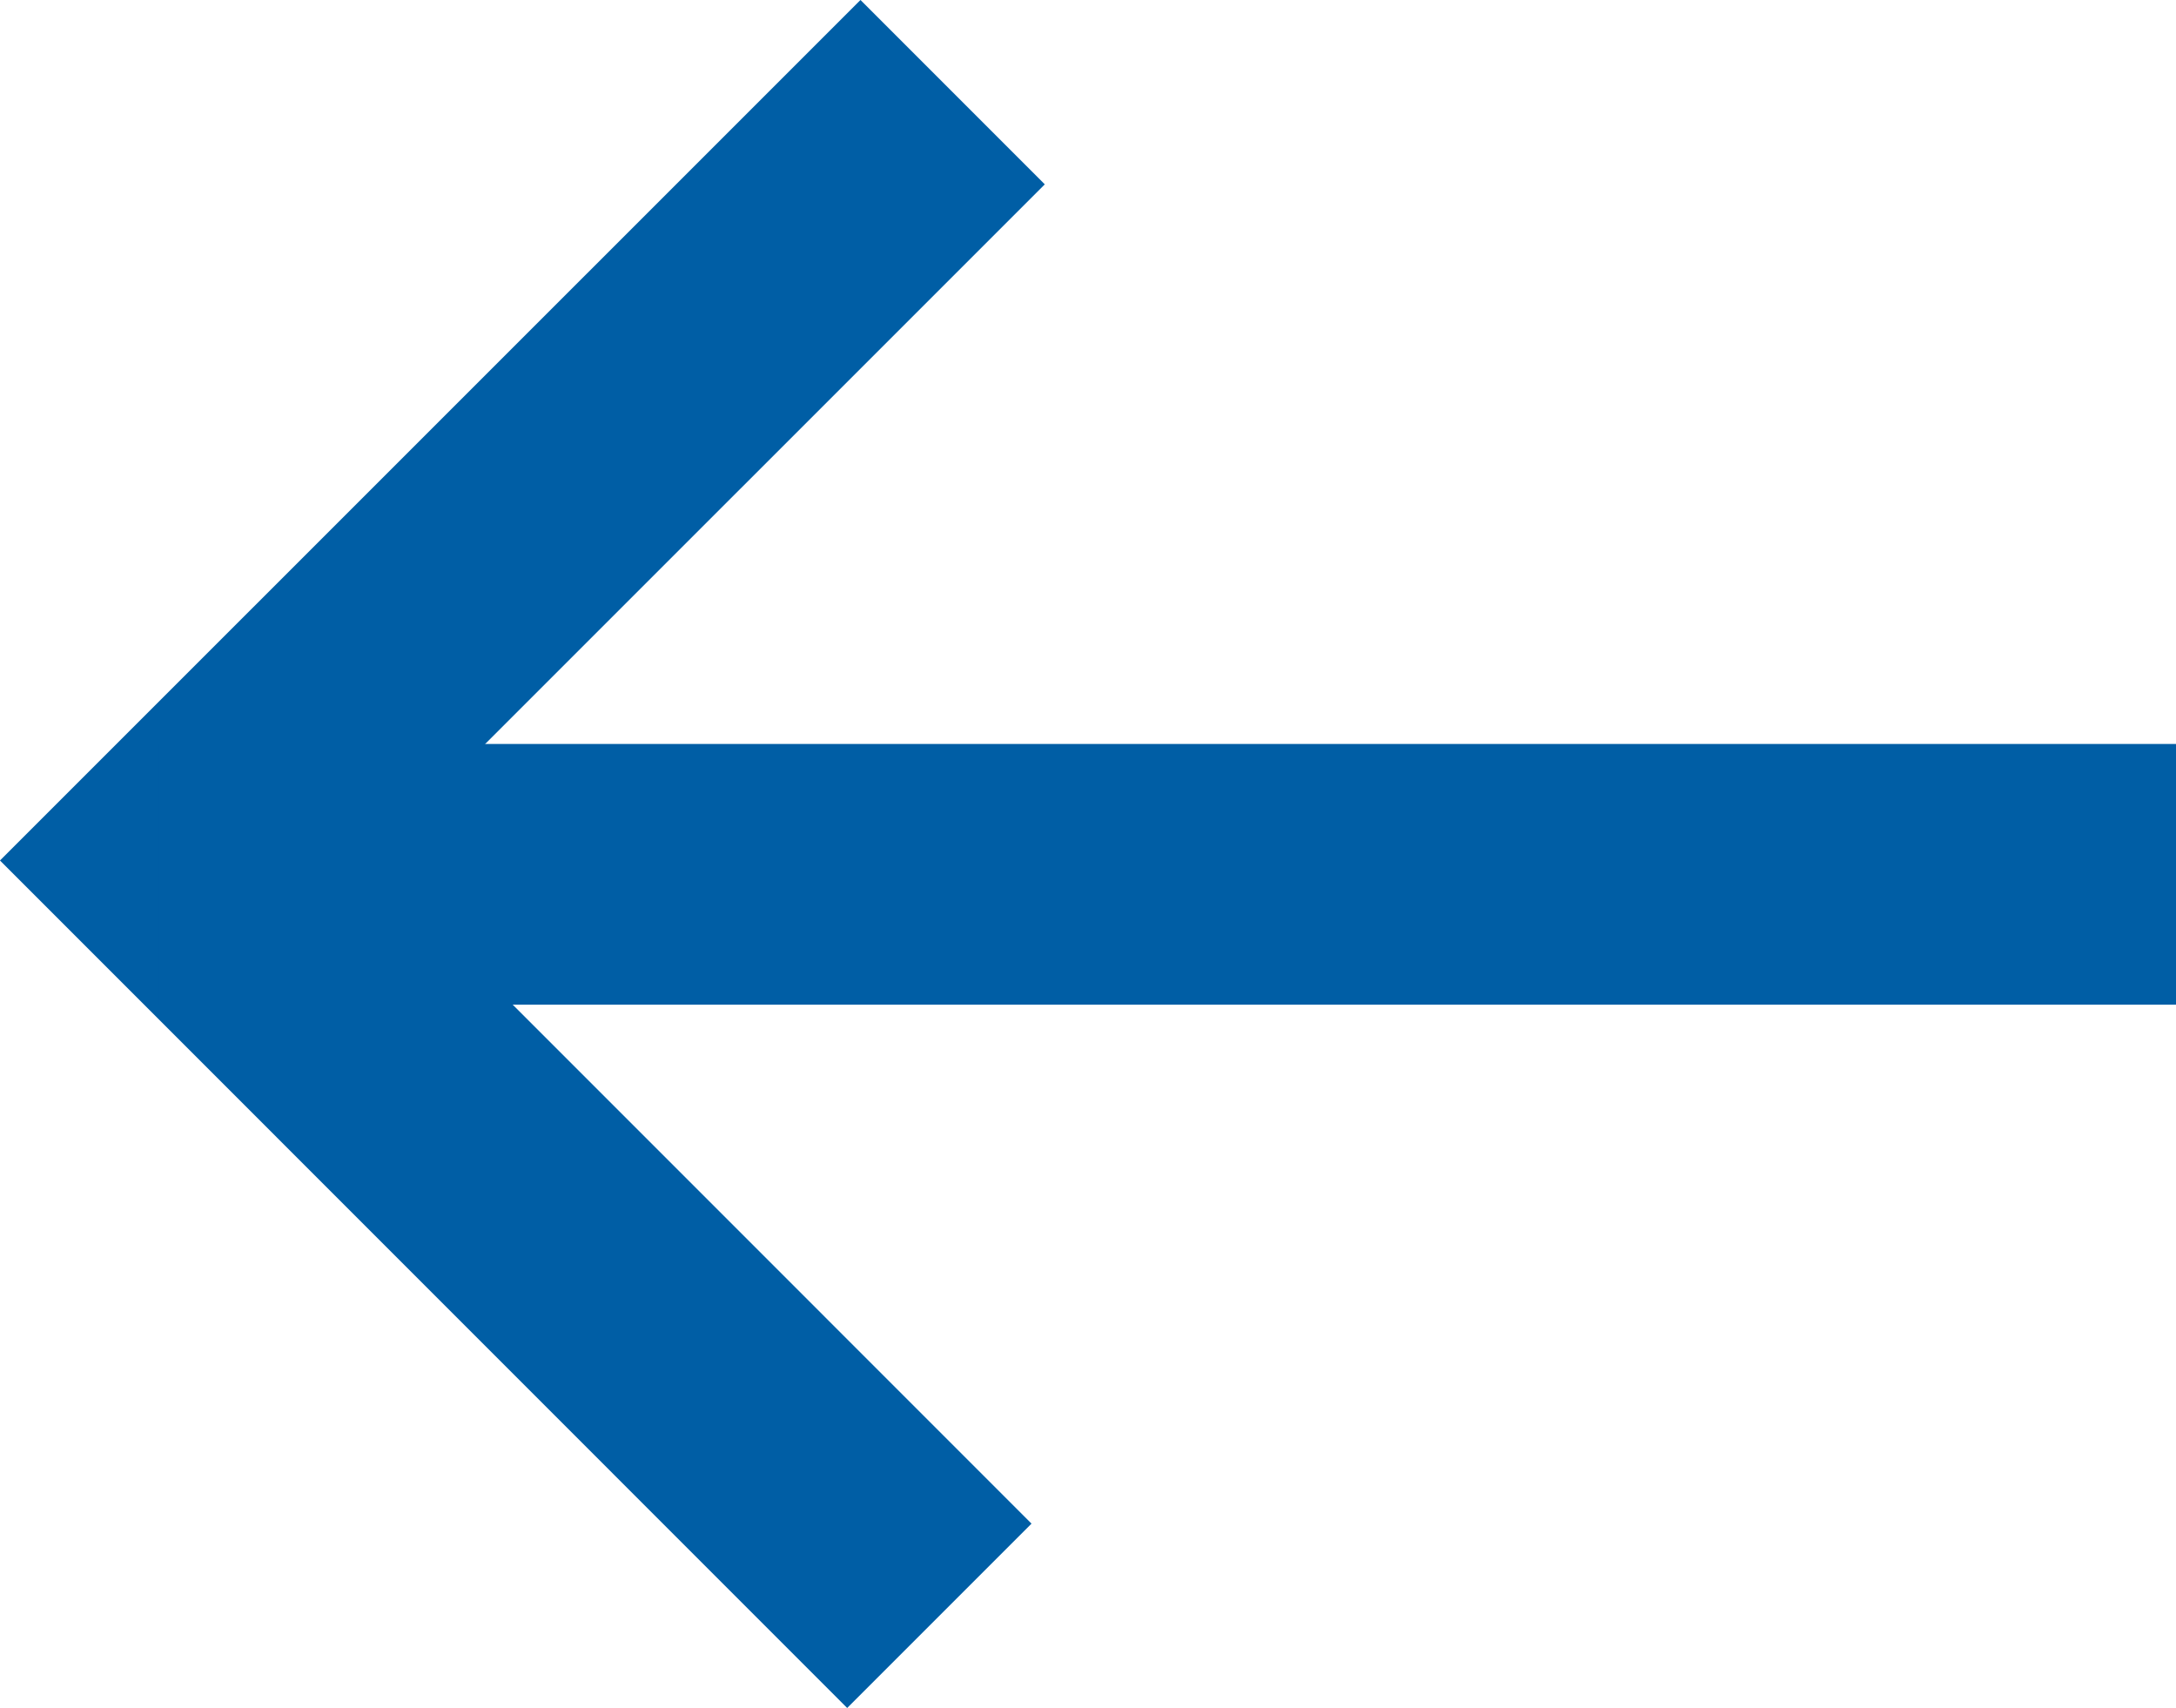 <svg xmlns:dc="http://purl.org/dc/elements/1.1/" xmlns:cc="http://creativecommons.org/ns#" xmlns:rdf="http://www.w3.org/1999/02/22-rdf-syntax-ns#" xmlns:svg="http://www.w3.org/2000/svg" xmlns="http://www.w3.org/2000/svg" width="16.695" height="13.102" viewBox="0 0 16.695 13.102" version="1.1" id="svg2"><title id="title4">Group</title><desc id="desc6">Created with Sketch.</desc><g id="Page-1" transform="matrix(0,-1,1,0,-0.305,13.707)" fill="none" fill-rule="evenodd" stroke="none" stroke-width="1"><g id="Prev-/-next-/-back-buttons" transform="translate(-885,-1380)" stroke="#005ea5" stroke-width="2"><g id="Group-4" transform="translate(886,1380)"><g id="Group" transform="translate(0,1)"><polyline id="Path-2" points="12 6.614 6.106 0.719 0.312 6.512"/><path d="M 6,1.524 6,15" id="Line" stroke-linecap="square"/></g></g></g></g></svg>